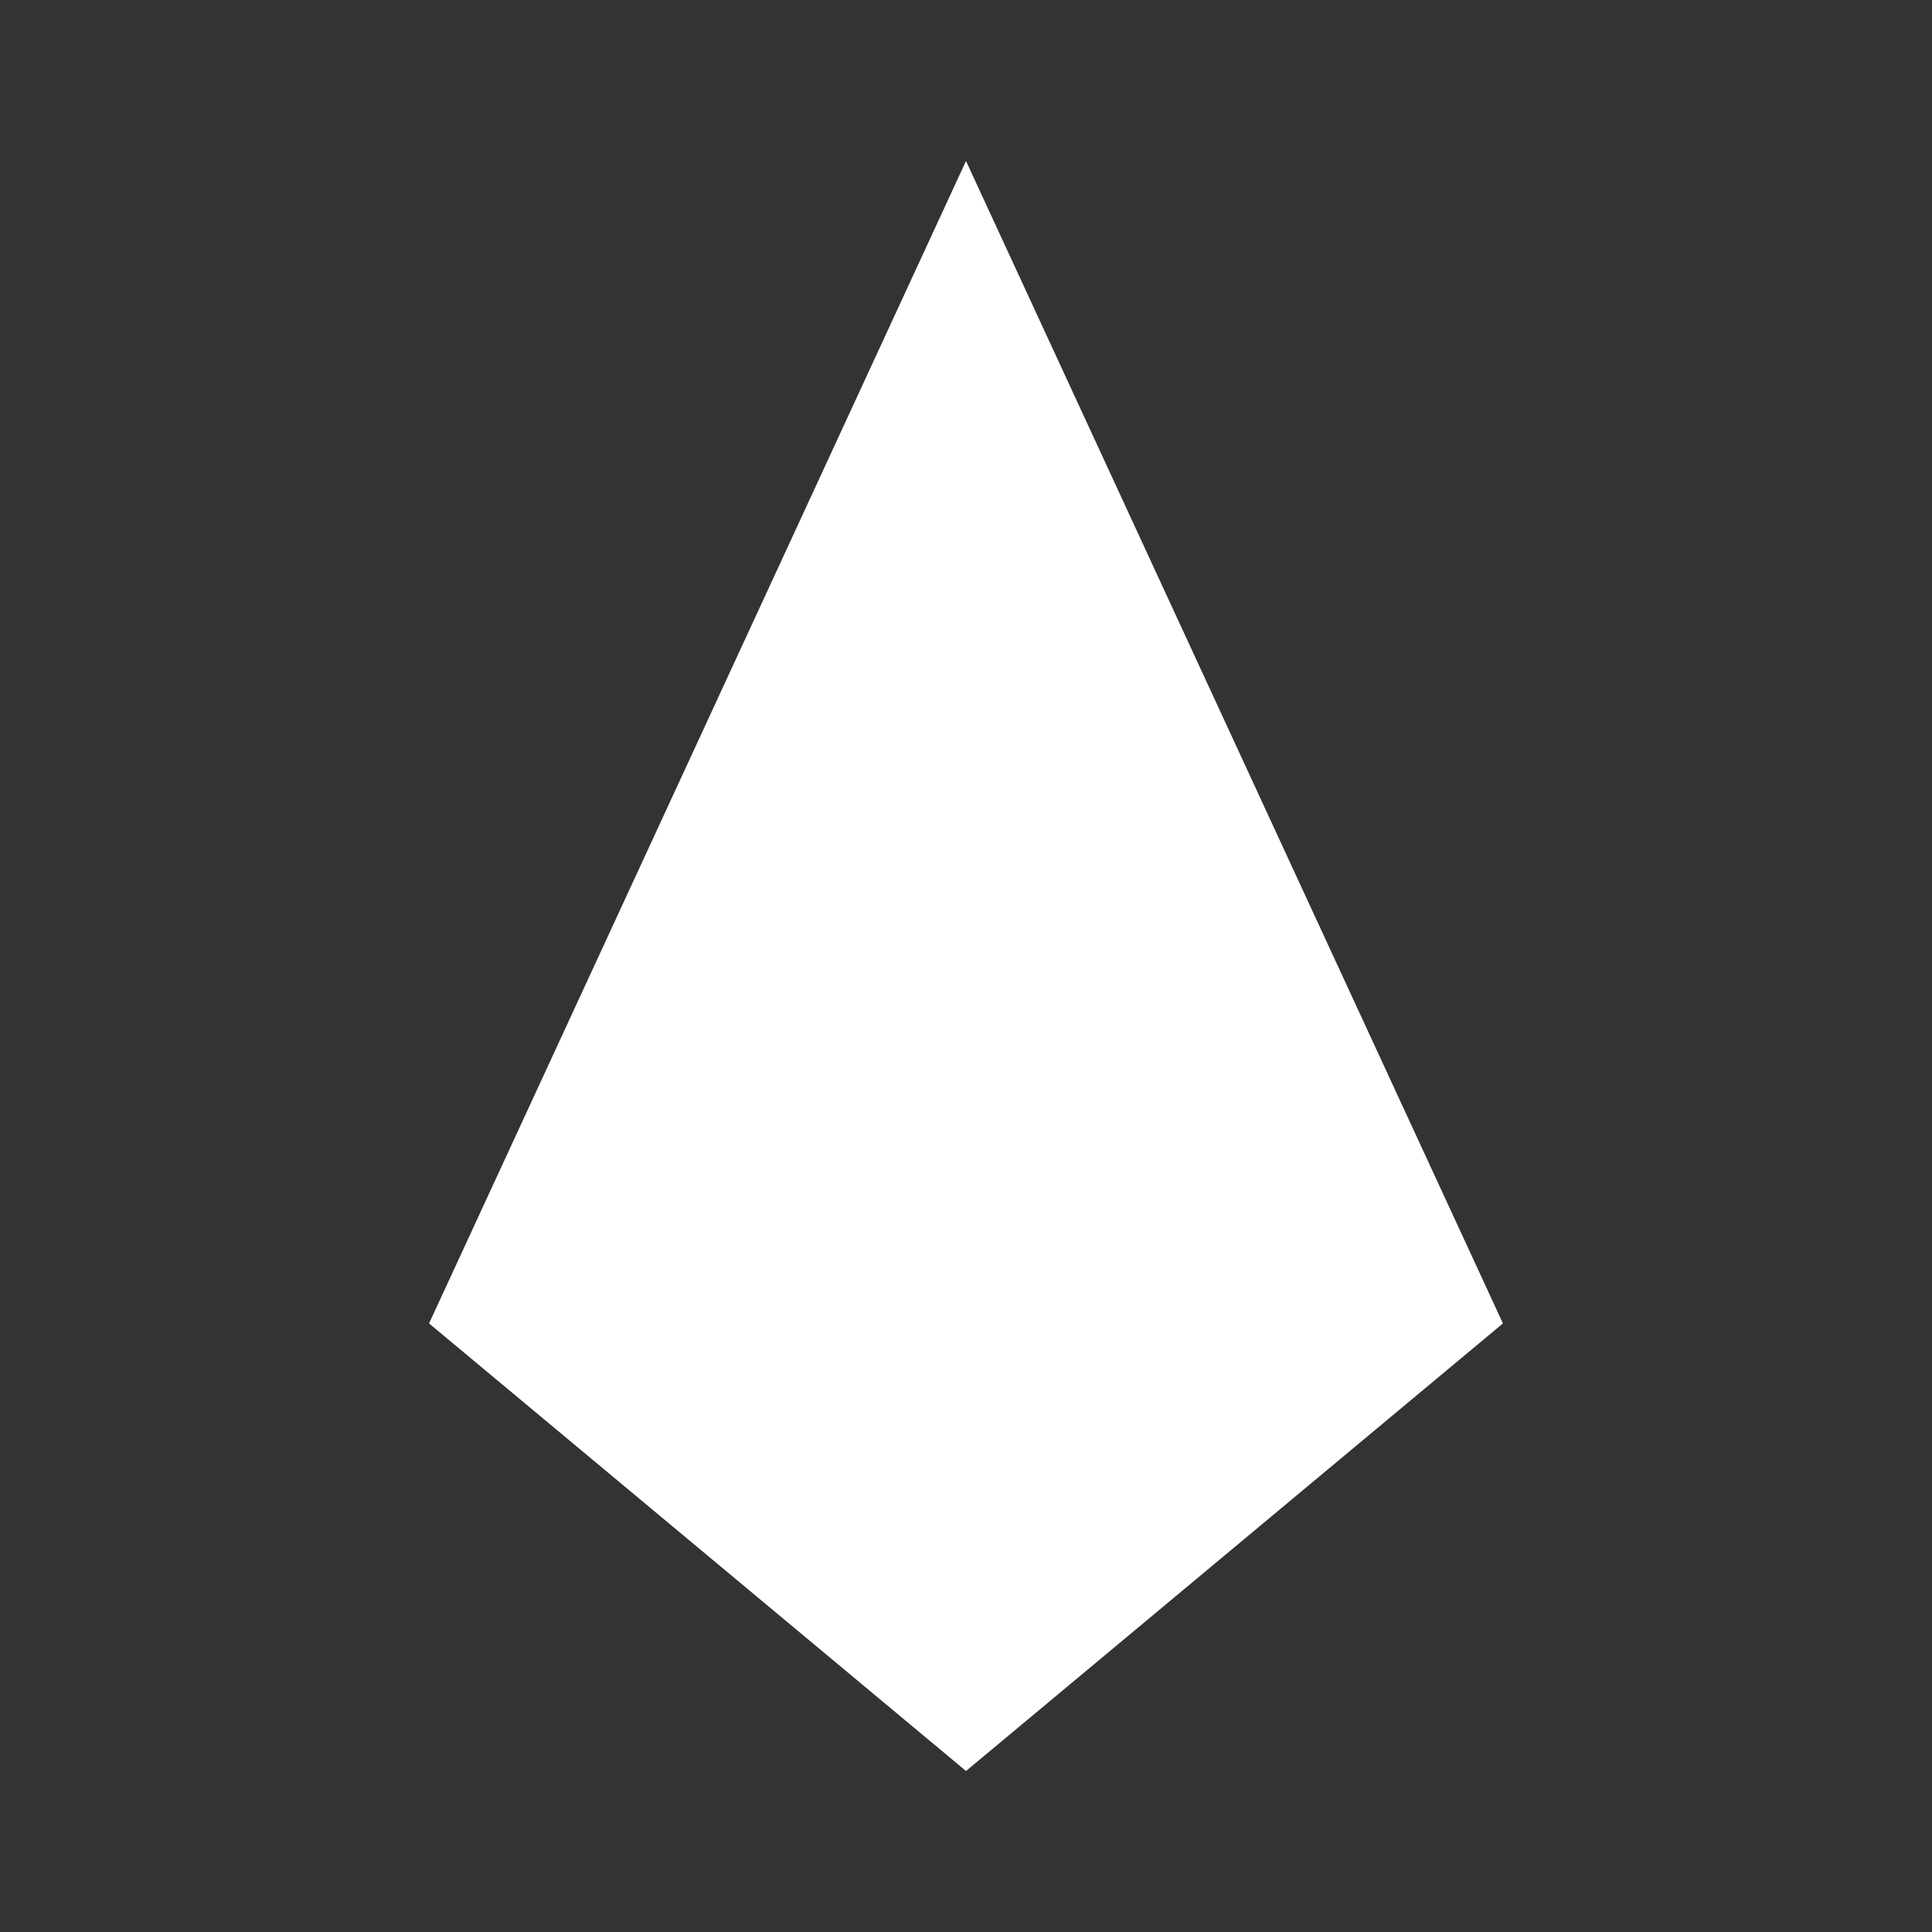 <svg xmlns="http://www.w3.org/2000/svg" viewBox="0 0 24 24" width="24" height="24">
    <rect x="0" y="0" width="24" height="24" fill="#333333" stroke="none"/>
    <path style="fill:#fff" d="M12 2 5.33 16.44 12 22 18.67 16.44z"/>
</svg>
